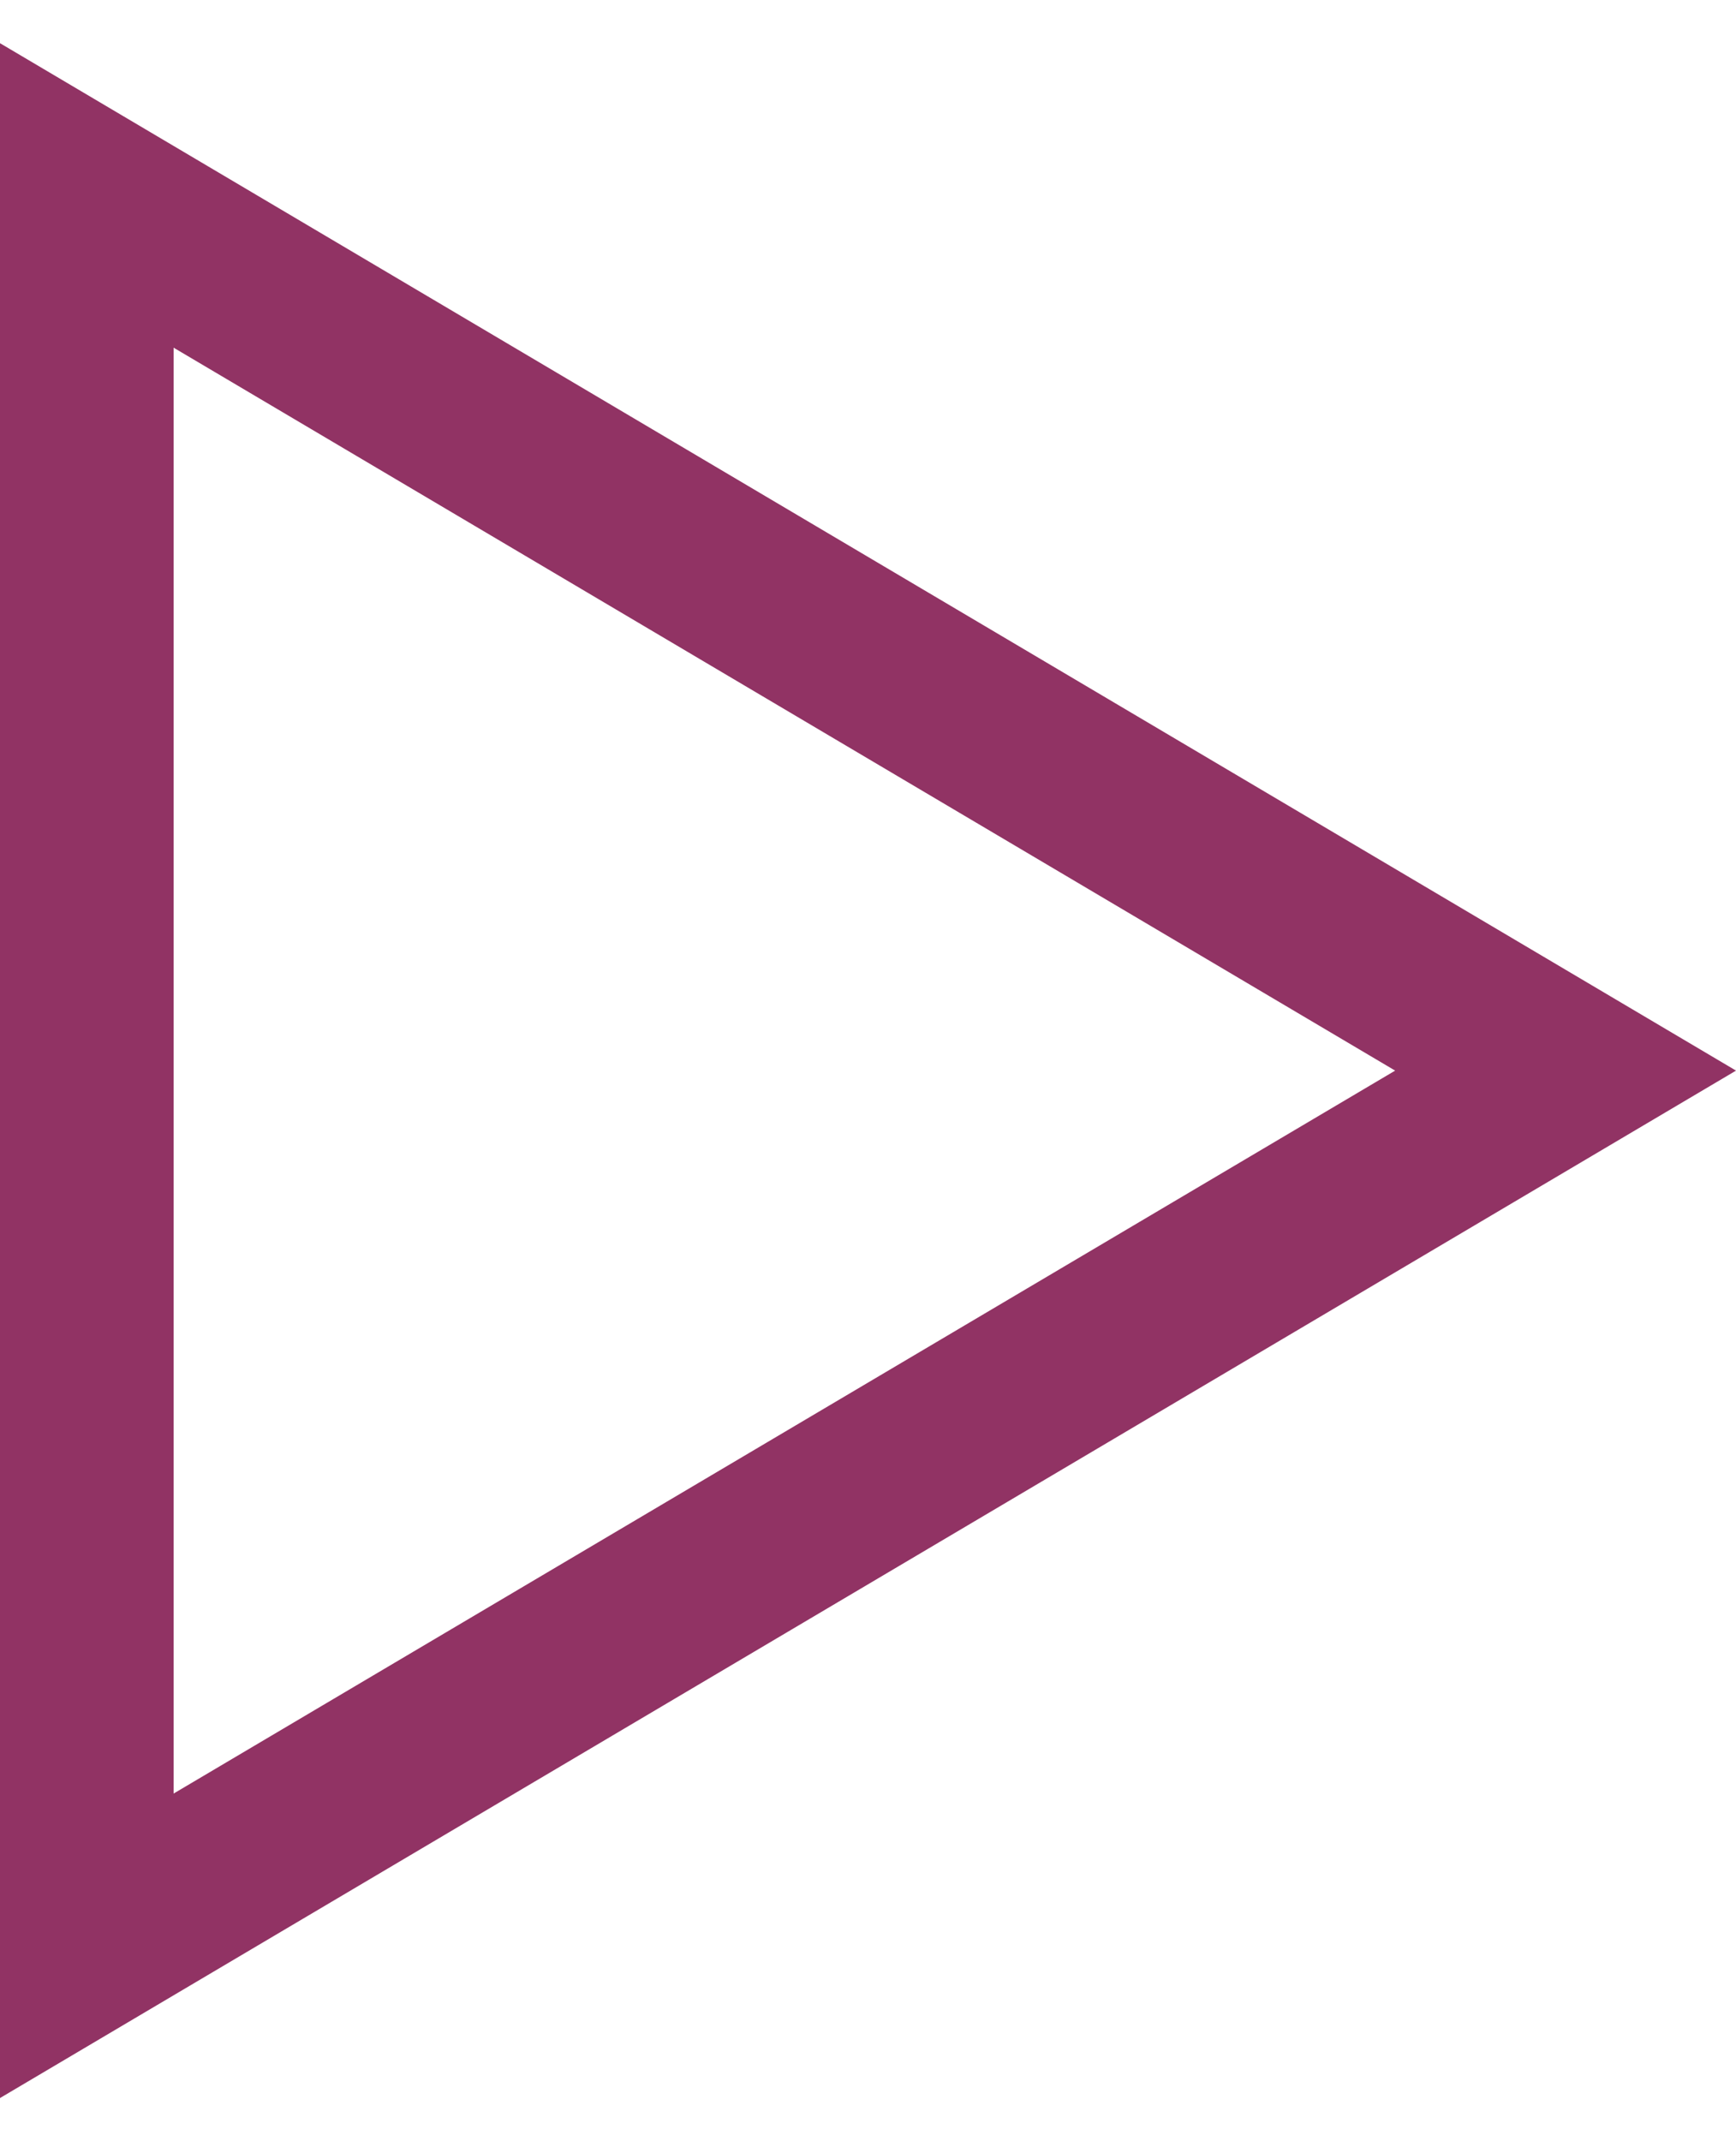 <svg width="30" height="37" viewBox="0 0 30 37" fill="none" xmlns="http://www.w3.org/2000/svg">
<path d="M1.5 3.377L27.055 18.5L1.5 33.623L1.5 3.377Z" stroke="#76003E" stroke-opacity="0.8" stroke-width="3"/>
</svg>
